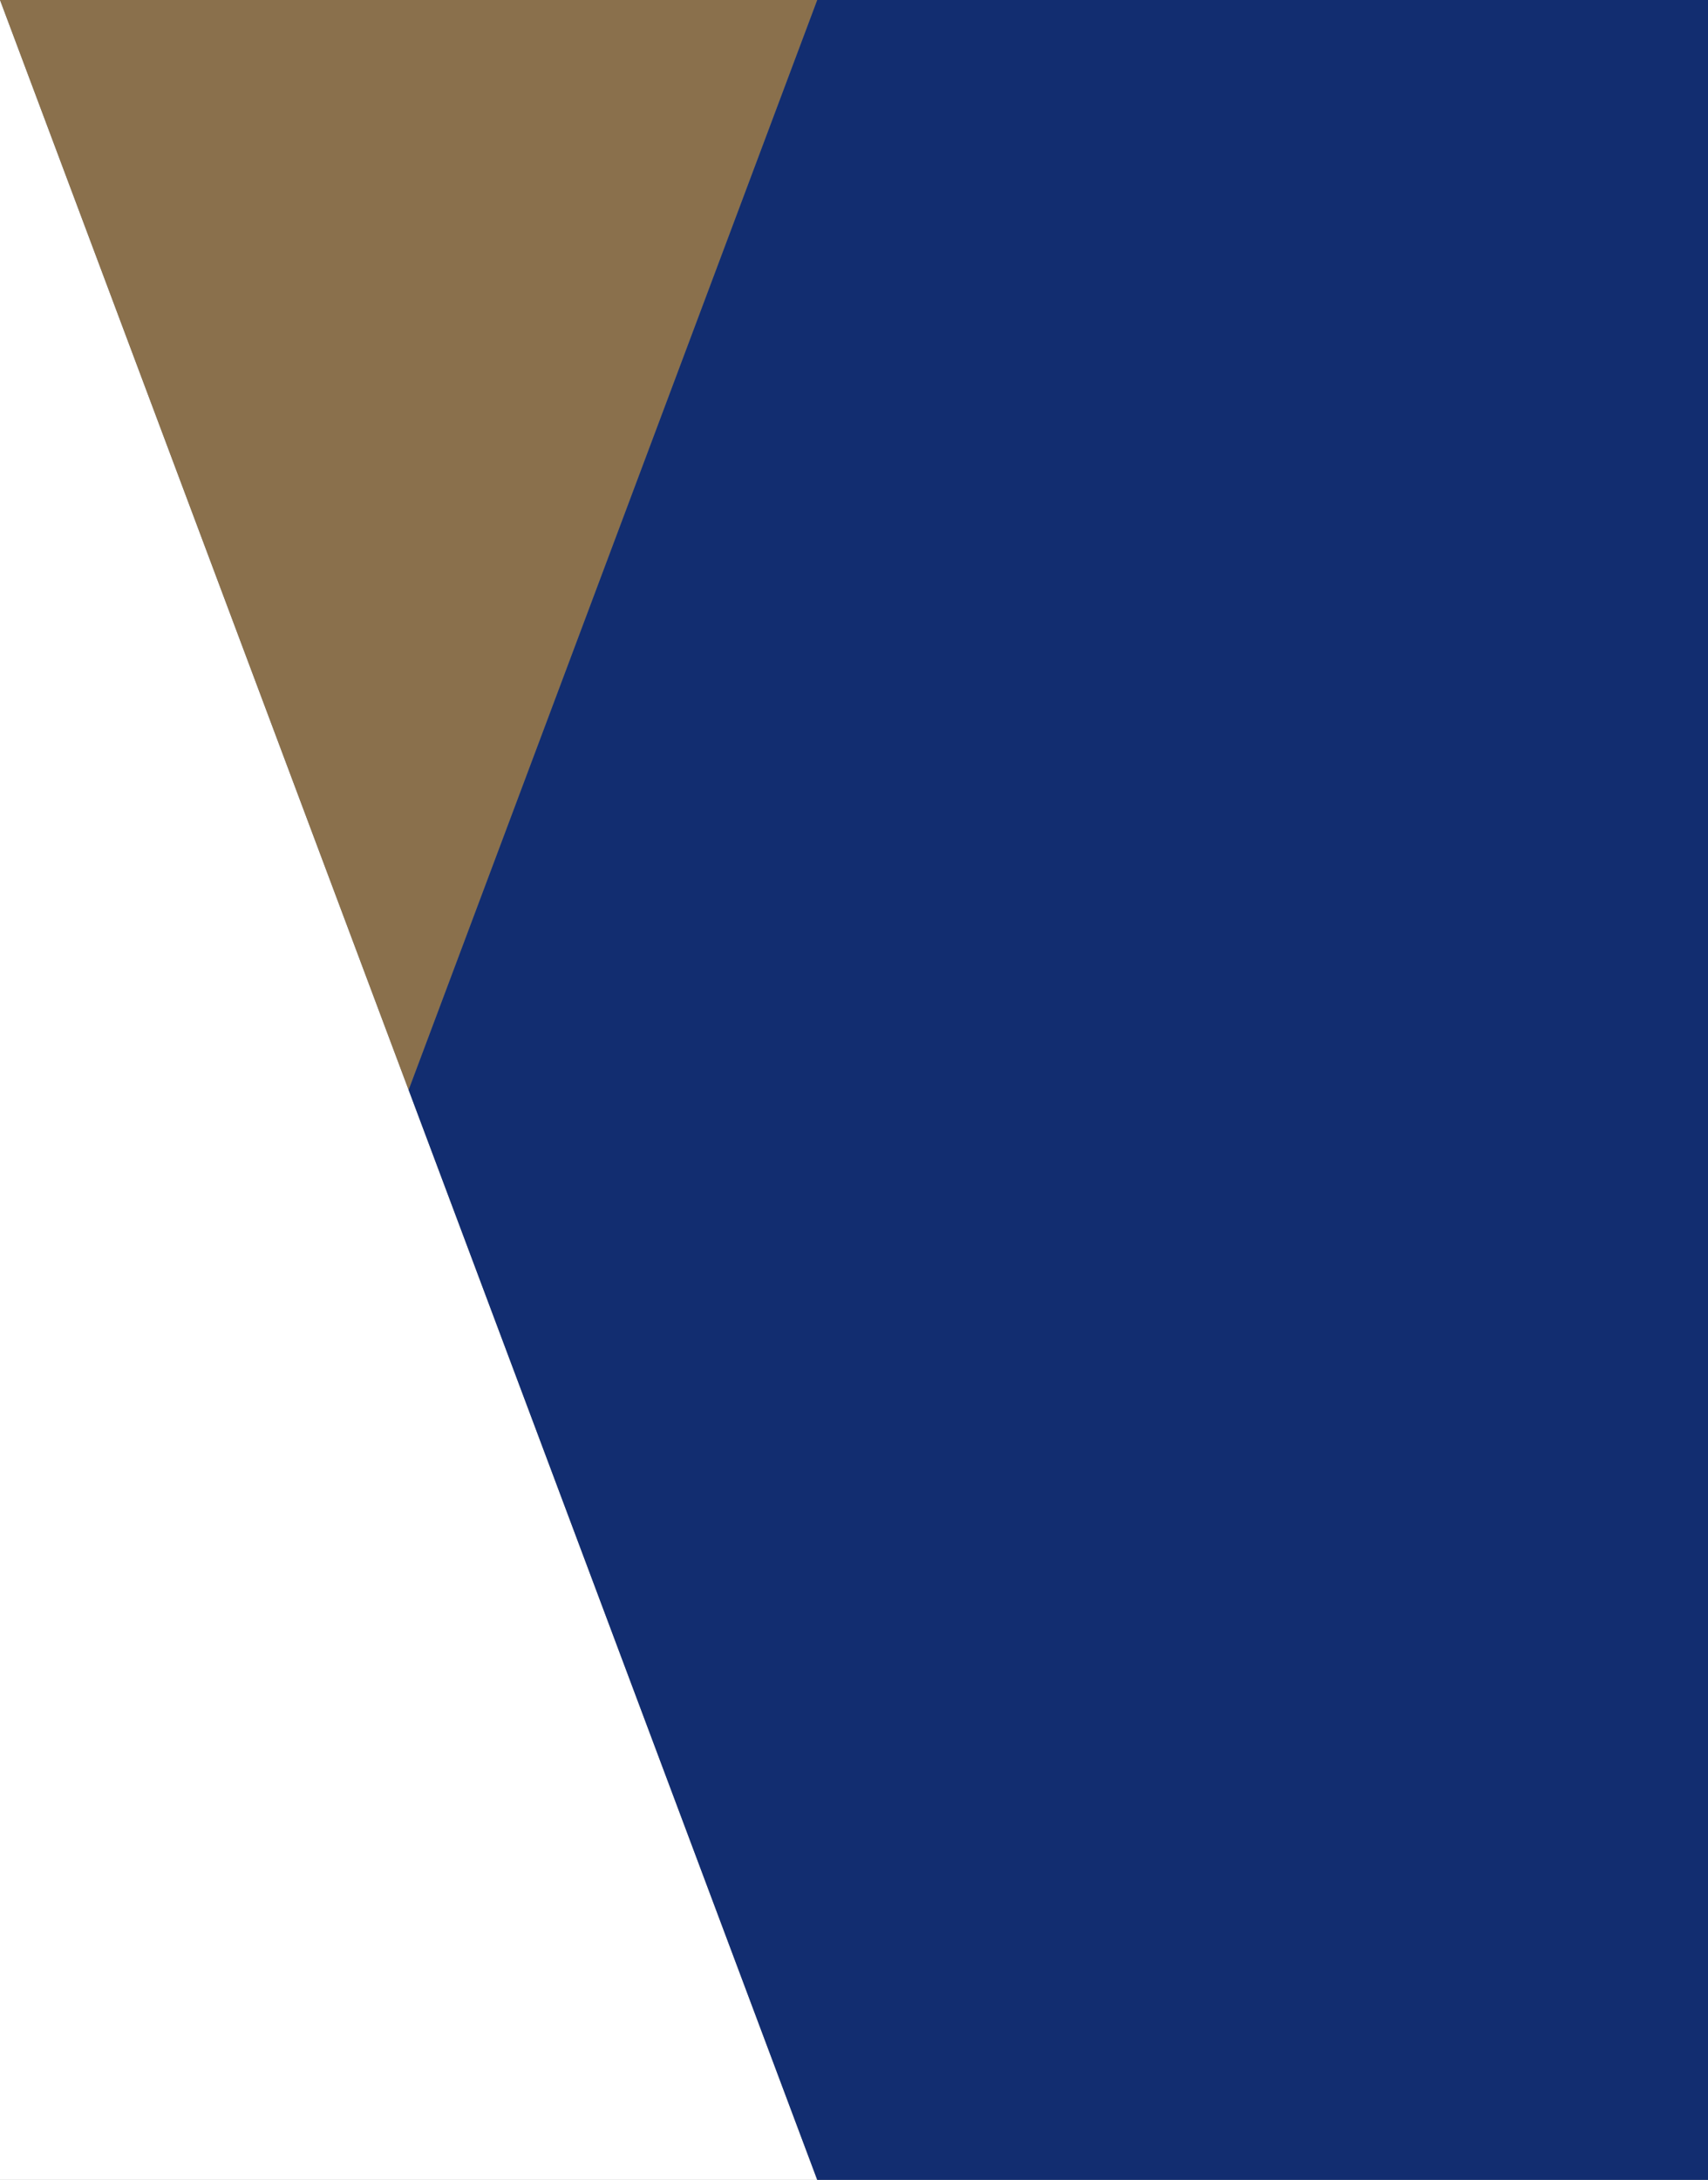 <?xml version="1.0" encoding="utf-8"?>
<!-- Generator: Adobe Illustrator 22.1.0, SVG Export Plug-In . SVG Version: 6.00 Build 0)  -->
<svg version="1.1" id="Layer_1" xmlns="http://www.w3.org/2000/svg" xmlns:xlink="http://www.w3.org/1999/xlink" x="0px" y="0px"
	 viewBox="0 0 62.7 80" style="enable-background:new 0 0 62.7 80;" xml:space="preserve">
<rect x="0" y="0" width="62.7" height="80" fill="#808080" stroke="none"/>
<style type="text/css">
	.st0{fill:#FFFFFF;}
	.st1{fill:#8A704C;}
	.st2{fill:#122D70;}
</style>
<polygon class="st0" points="0,0 0,80 30,80 "/>
<polygon class="st1" points="30,0 0,0 15,40 "/>
<polygon class="st2" points="30,80 15,40 30,0 62.8,0 62.8,80 "/>
</svg>
